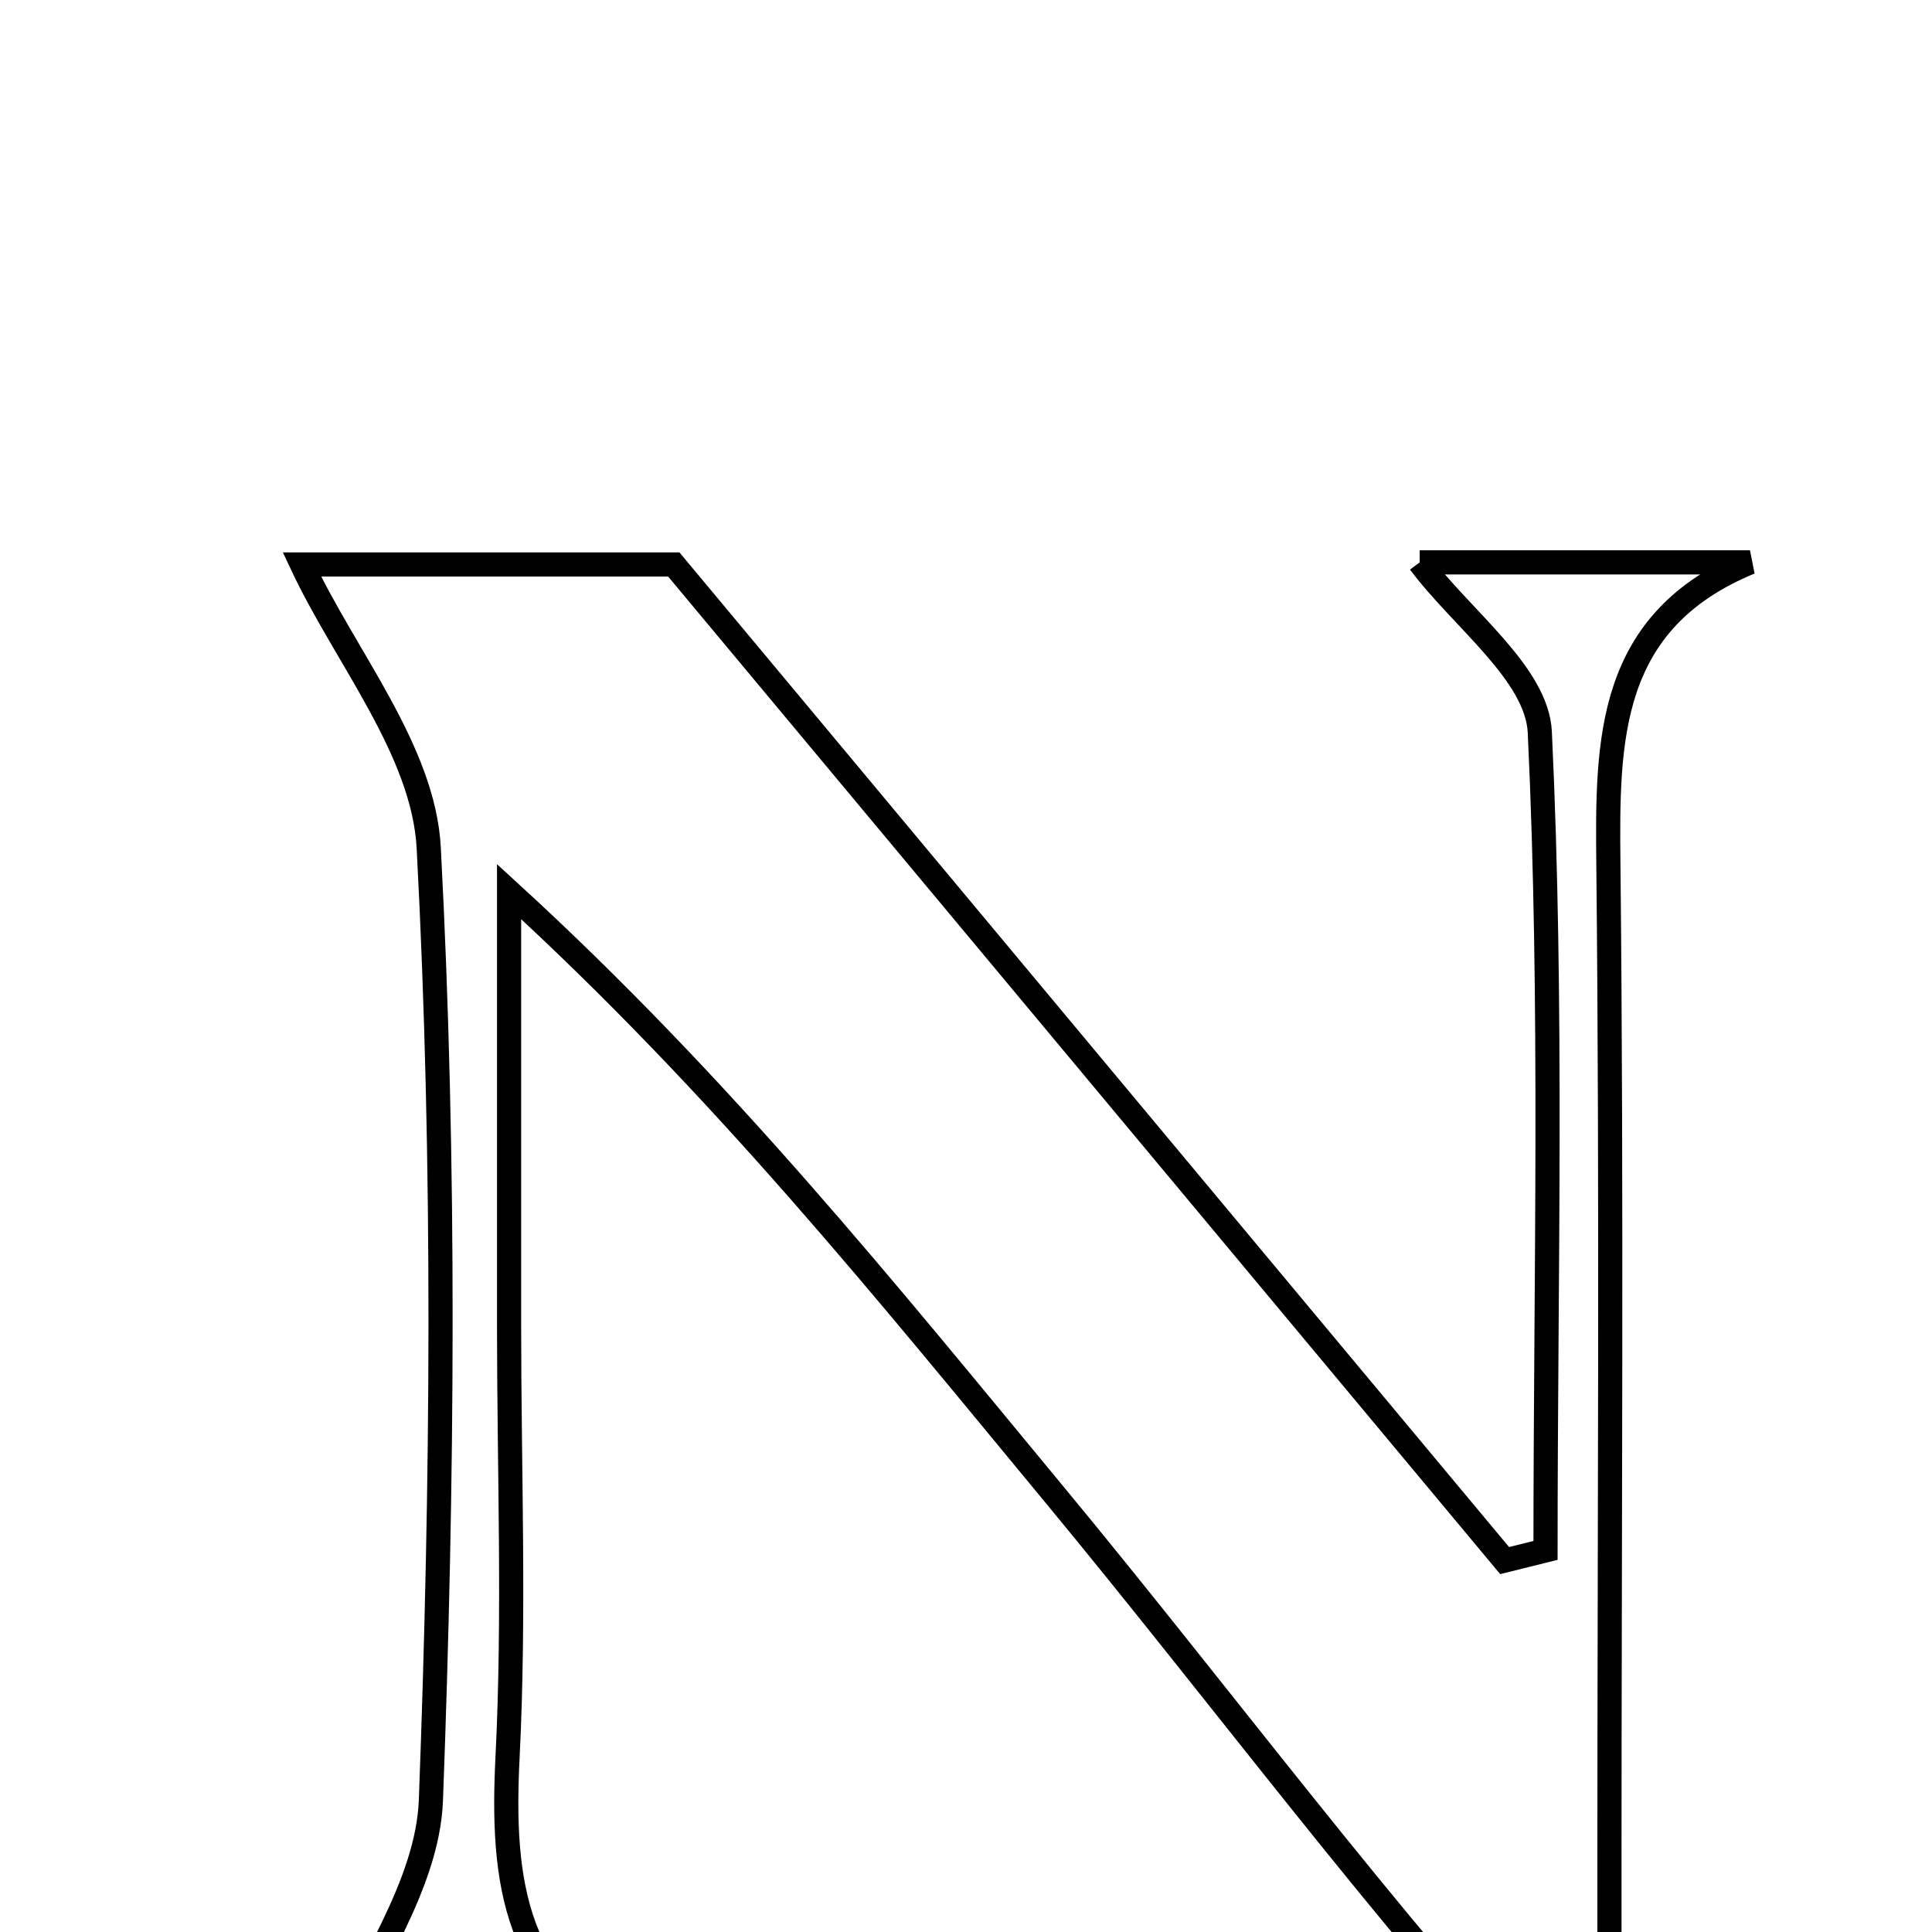 <svg xmlns="http://www.w3.org/2000/svg" viewBox="0.0 0.0 24.0 24.0" height="200px" width="200px"><path fill="none" stroke="black" stroke-width=".3" stroke-opacity="1.0"  filling="0" d="M17.636 6.986 C18.941 6.986 20.34 6.986 21.739 6.986 C19.968 7.715 19.963 9.185 19.98 10.745 C20.023 14.876 19.993 19.007 19.993 23.139 C19.993 24.051 19.993 24.963 19.993 25.876 C19.79 25.979 19.587 26.082 19.385 26.186 C17.156 23.762 15.192 21.095 13.091 18.557 C11.011 16.044 8.972 13.498 6.324 11.076 C6.324 12.876 6.324 14.676 6.324 16.476 C6.324 18.26 6.394 20.047 6.305 21.827 C6.228 23.366 6.377 24.708 7.996 25.456 C6.599 25.456 5.202 25.456 4.136 25.456 C4.548 24.459 5.313 23.423 5.353 22.36 C5.5 18.422 5.534 14.468 5.326 10.535 C5.263 9.325 4.291 8.164 3.75 7.012 C5.027 7.012 6.597 7.012 8.37 7.012 C11.758 11.074 15.225 15.23 18.691 19.386 C18.86 19.344 19.03 19.302 19.199 19.26 C19.199 15.871 19.289 12.478 19.128 9.096 C19.094 8.368 18.154 7.683 17.636 6.986"></path></svg>